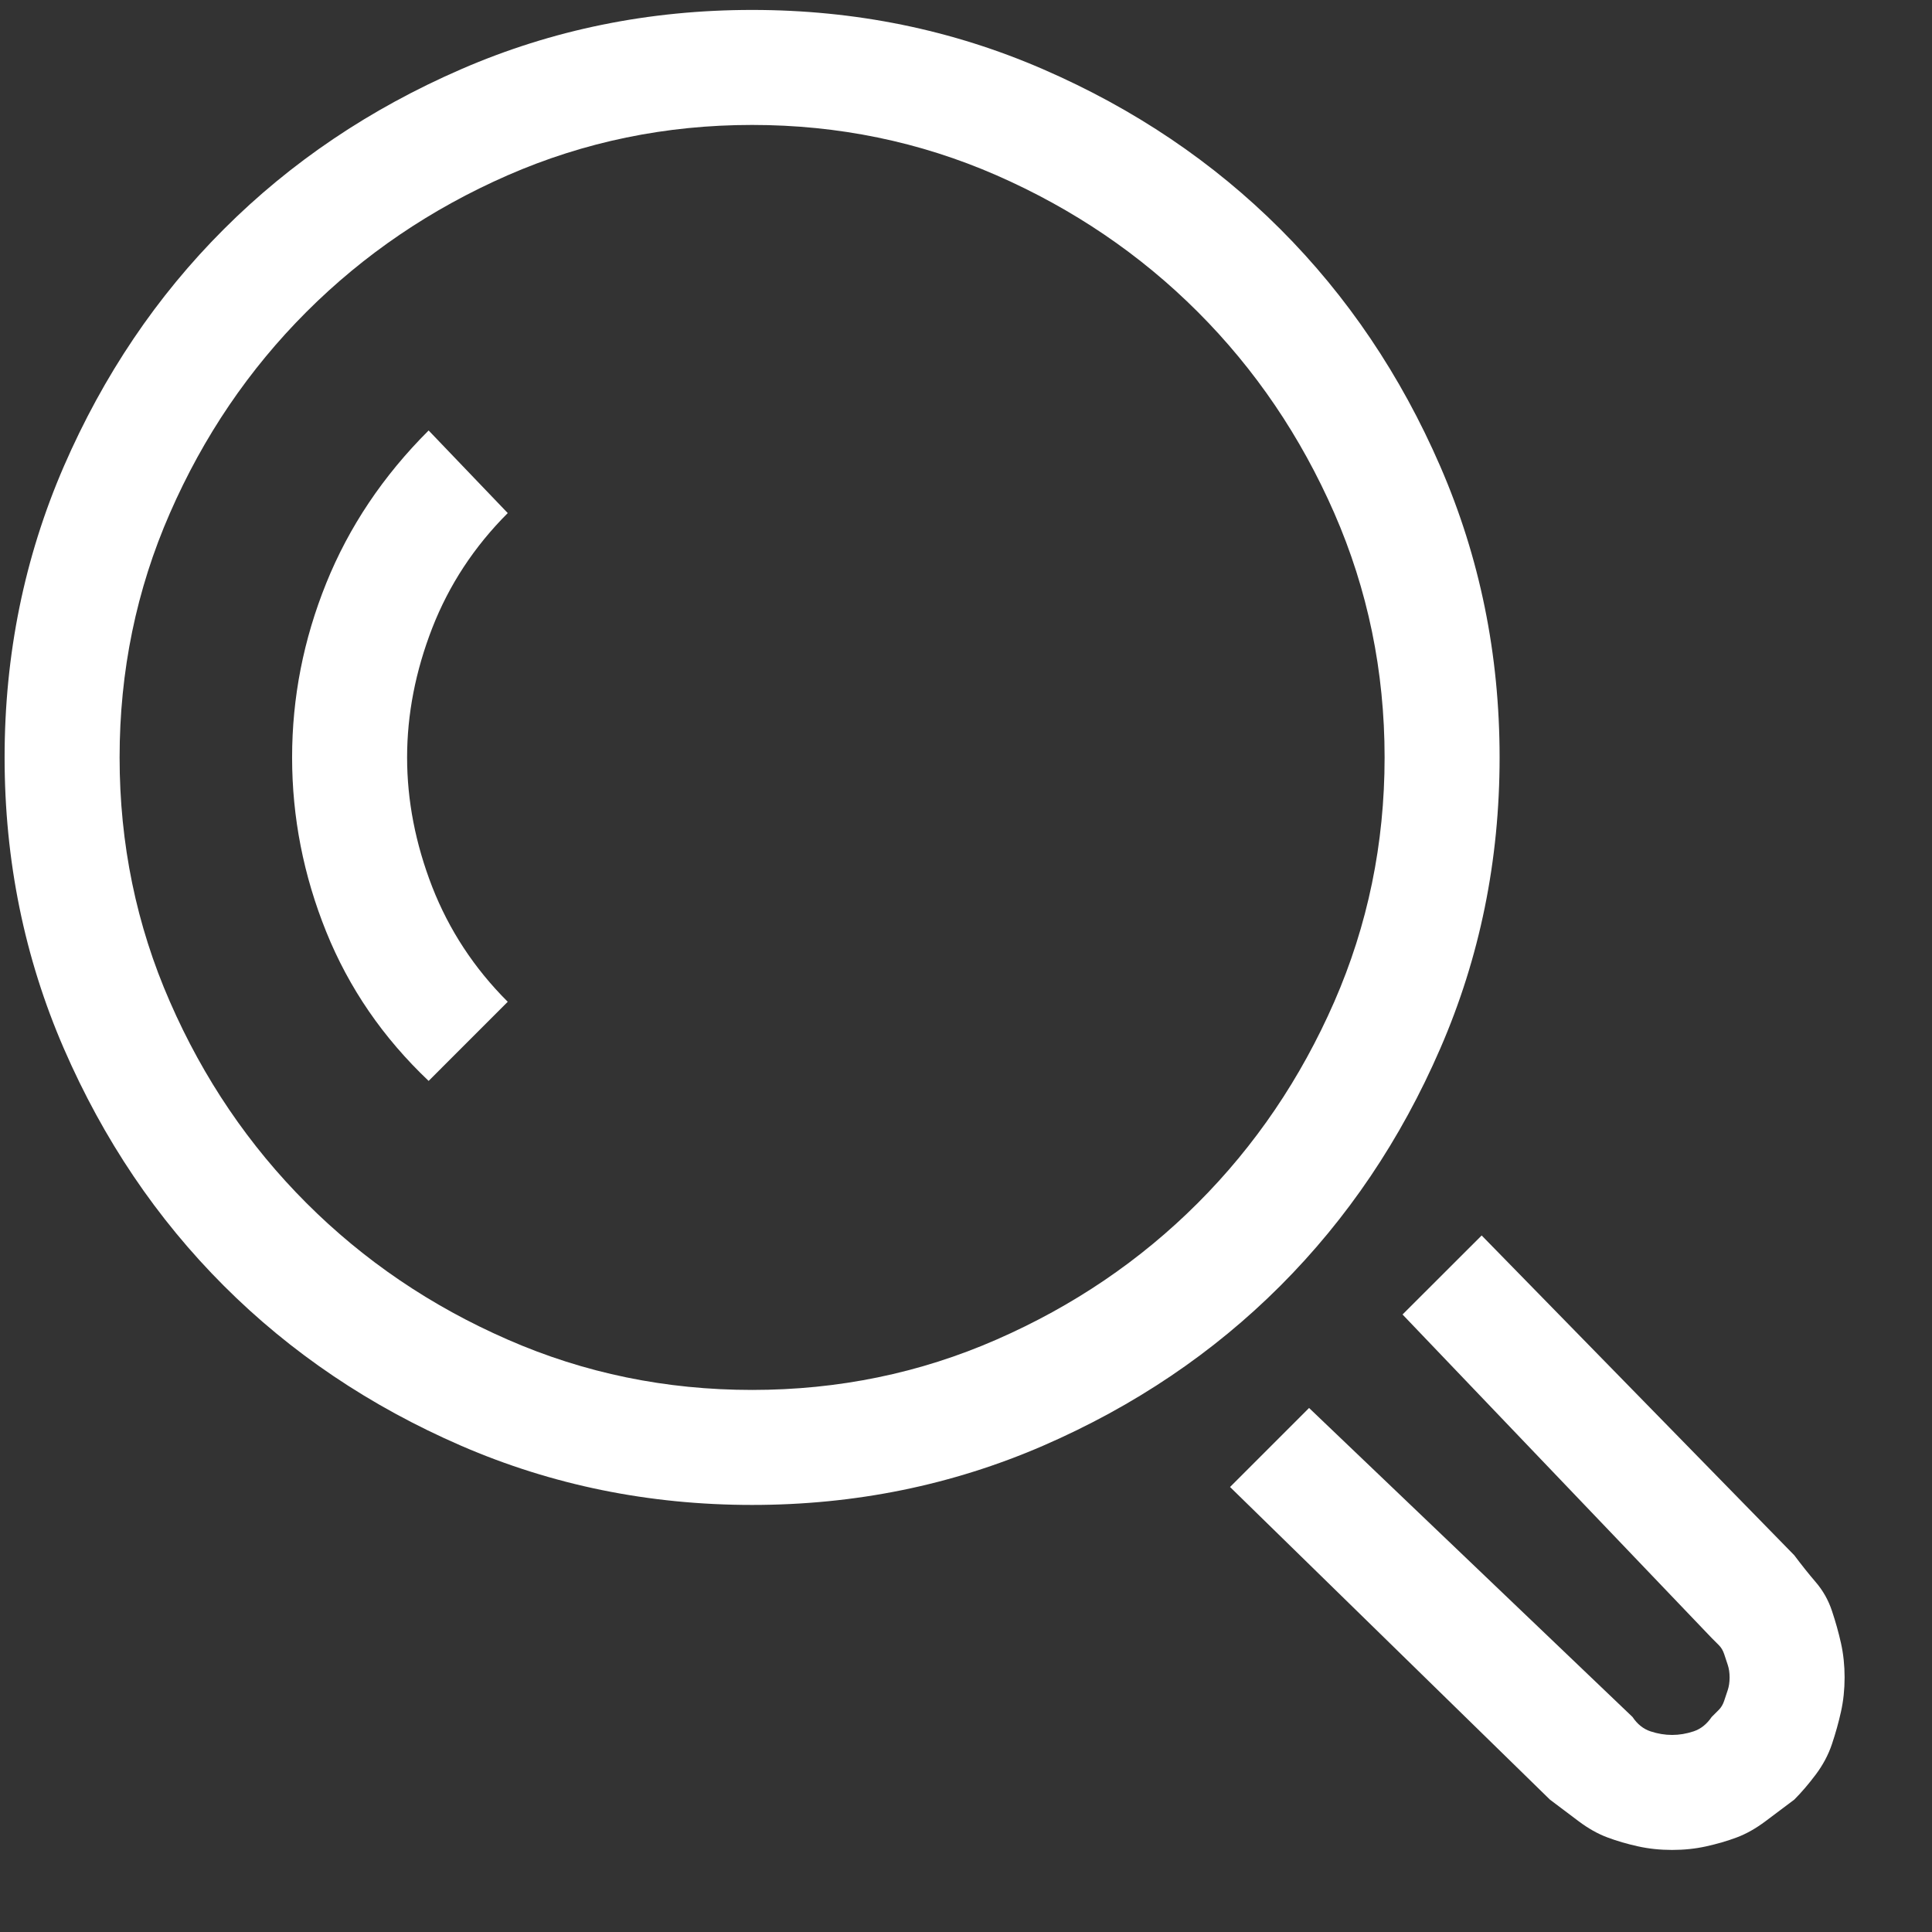 <svg width="21" height="21" viewBox="0 0 21 21" fill="none" xmlns="http://www.w3.org/2000/svg">
<rect x="0" y="0" width="21" height="21" fill="#333333" stroke="none"/>
<g id="Button" clip-path="url(#clip0_675_488)">
<path id="Vector" d="M8.175 16.358C7.055 16.358 6 16.143 5.011 15.714C4.021 15.284 3.162 14.705 2.433 13.976C1.703 13.246 1.124 12.387 0.694 11.397C0.265 10.408 0.05 9.353 0.05 8.233C0.05 7.113 0.265 6.059 0.694 5.069C1.124 4.08 1.703 3.22 2.433 2.491C3.162 1.762 4.021 1.183 5.011 0.753C6 0.323 7.055 0.108 8.175 0.108C9.295 0.108 10.349 0.323 11.339 0.753C12.329 1.183 13.188 1.762 13.917 2.491C14.646 3.22 15.226 4.08 15.655 5.069C16.085 6.059 16.3 7.113 16.3 8.233C16.3 9.353 16.085 10.408 15.655 11.397C15.226 12.387 14.646 13.246 13.917 13.976C13.188 14.705 12.329 15.284 11.339 15.714C10.349 16.143 9.295 16.358 8.175 16.358ZM8.175 1.358C7.237 1.358 6.352 1.541 5.519 1.905C4.685 2.27 3.956 2.765 3.331 3.39C2.706 4.015 2.211 4.744 1.847 5.577C1.482 6.41 1.3 7.296 1.3 8.233C1.3 9.171 1.482 10.056 1.847 10.889C2.211 11.723 2.706 12.452 3.331 13.077C3.956 13.702 4.685 14.197 5.519 14.561C6.352 14.926 7.237 15.108 8.175 15.108C9.112 15.108 9.998 14.926 10.831 14.561C11.664 14.197 12.394 13.702 13.019 13.077C13.644 12.452 14.138 11.723 14.503 10.889C14.867 10.056 15.05 9.171 15.05 8.233C15.05 7.296 14.867 6.41 14.503 5.577C14.138 4.744 13.644 4.015 13.019 3.39C12.394 2.765 11.664 2.27 10.831 1.905C9.998 1.541 9.112 1.358 8.175 1.358ZM18.175 20.108C18.045 20.108 17.921 20.095 17.804 20.069C17.686 20.043 17.576 20.011 17.472 19.972C17.367 19.933 17.263 19.874 17.159 19.796C17.055 19.718 16.951 19.64 16.847 19.561L13.37 16.163L14.229 15.304L17.745 18.663C17.797 18.741 17.862 18.793 17.94 18.819C18.019 18.845 18.097 18.858 18.175 18.858C18.253 18.858 18.331 18.845 18.409 18.819C18.487 18.793 18.552 18.741 18.605 18.663C18.631 18.637 18.657 18.611 18.683 18.585C18.709 18.559 18.728 18.526 18.741 18.487C18.754 18.448 18.767 18.409 18.78 18.37C18.793 18.331 18.8 18.285 18.8 18.233C18.8 18.181 18.793 18.136 18.78 18.097C18.767 18.058 18.754 18.018 18.741 17.979C18.728 17.94 18.709 17.908 18.683 17.882C18.657 17.856 18.631 17.83 18.605 17.804L15.245 14.288L16.105 13.429L19.503 16.905C19.581 17.009 19.659 17.107 19.737 17.198C19.815 17.289 19.874 17.393 19.913 17.511C19.952 17.628 19.985 17.745 20.011 17.862C20.037 17.979 20.05 18.103 20.05 18.233C20.05 18.363 20.037 18.487 20.011 18.604C19.985 18.722 19.952 18.839 19.913 18.956C19.874 19.073 19.815 19.184 19.737 19.288C19.659 19.392 19.581 19.483 19.503 19.561C19.399 19.64 19.295 19.718 19.19 19.796C19.086 19.874 18.982 19.933 18.878 19.972C18.774 20.011 18.663 20.043 18.546 20.069C18.429 20.095 18.305 20.108 18.175 20.108ZM4.659 11.749C4.164 11.28 3.793 10.74 3.546 10.128C3.299 9.516 3.175 8.884 3.175 8.233C3.175 7.582 3.299 6.951 3.546 6.339C3.793 5.727 4.164 5.173 4.659 4.679L5.519 5.577C5.154 5.942 4.881 6.358 4.698 6.827C4.516 7.296 4.425 7.765 4.425 8.233C4.425 8.702 4.516 9.171 4.698 9.64C4.881 10.108 5.154 10.525 5.519 10.889L4.659 11.749Z" fill="white"/>
</g>
<defs>
<clipPath id="clip0_675_488">
<rect width="20" height="20" fill="white" transform="matrix(1 0 0 -1 0.05 20.108)"/>
</clipPath>
</defs>
</svg>
